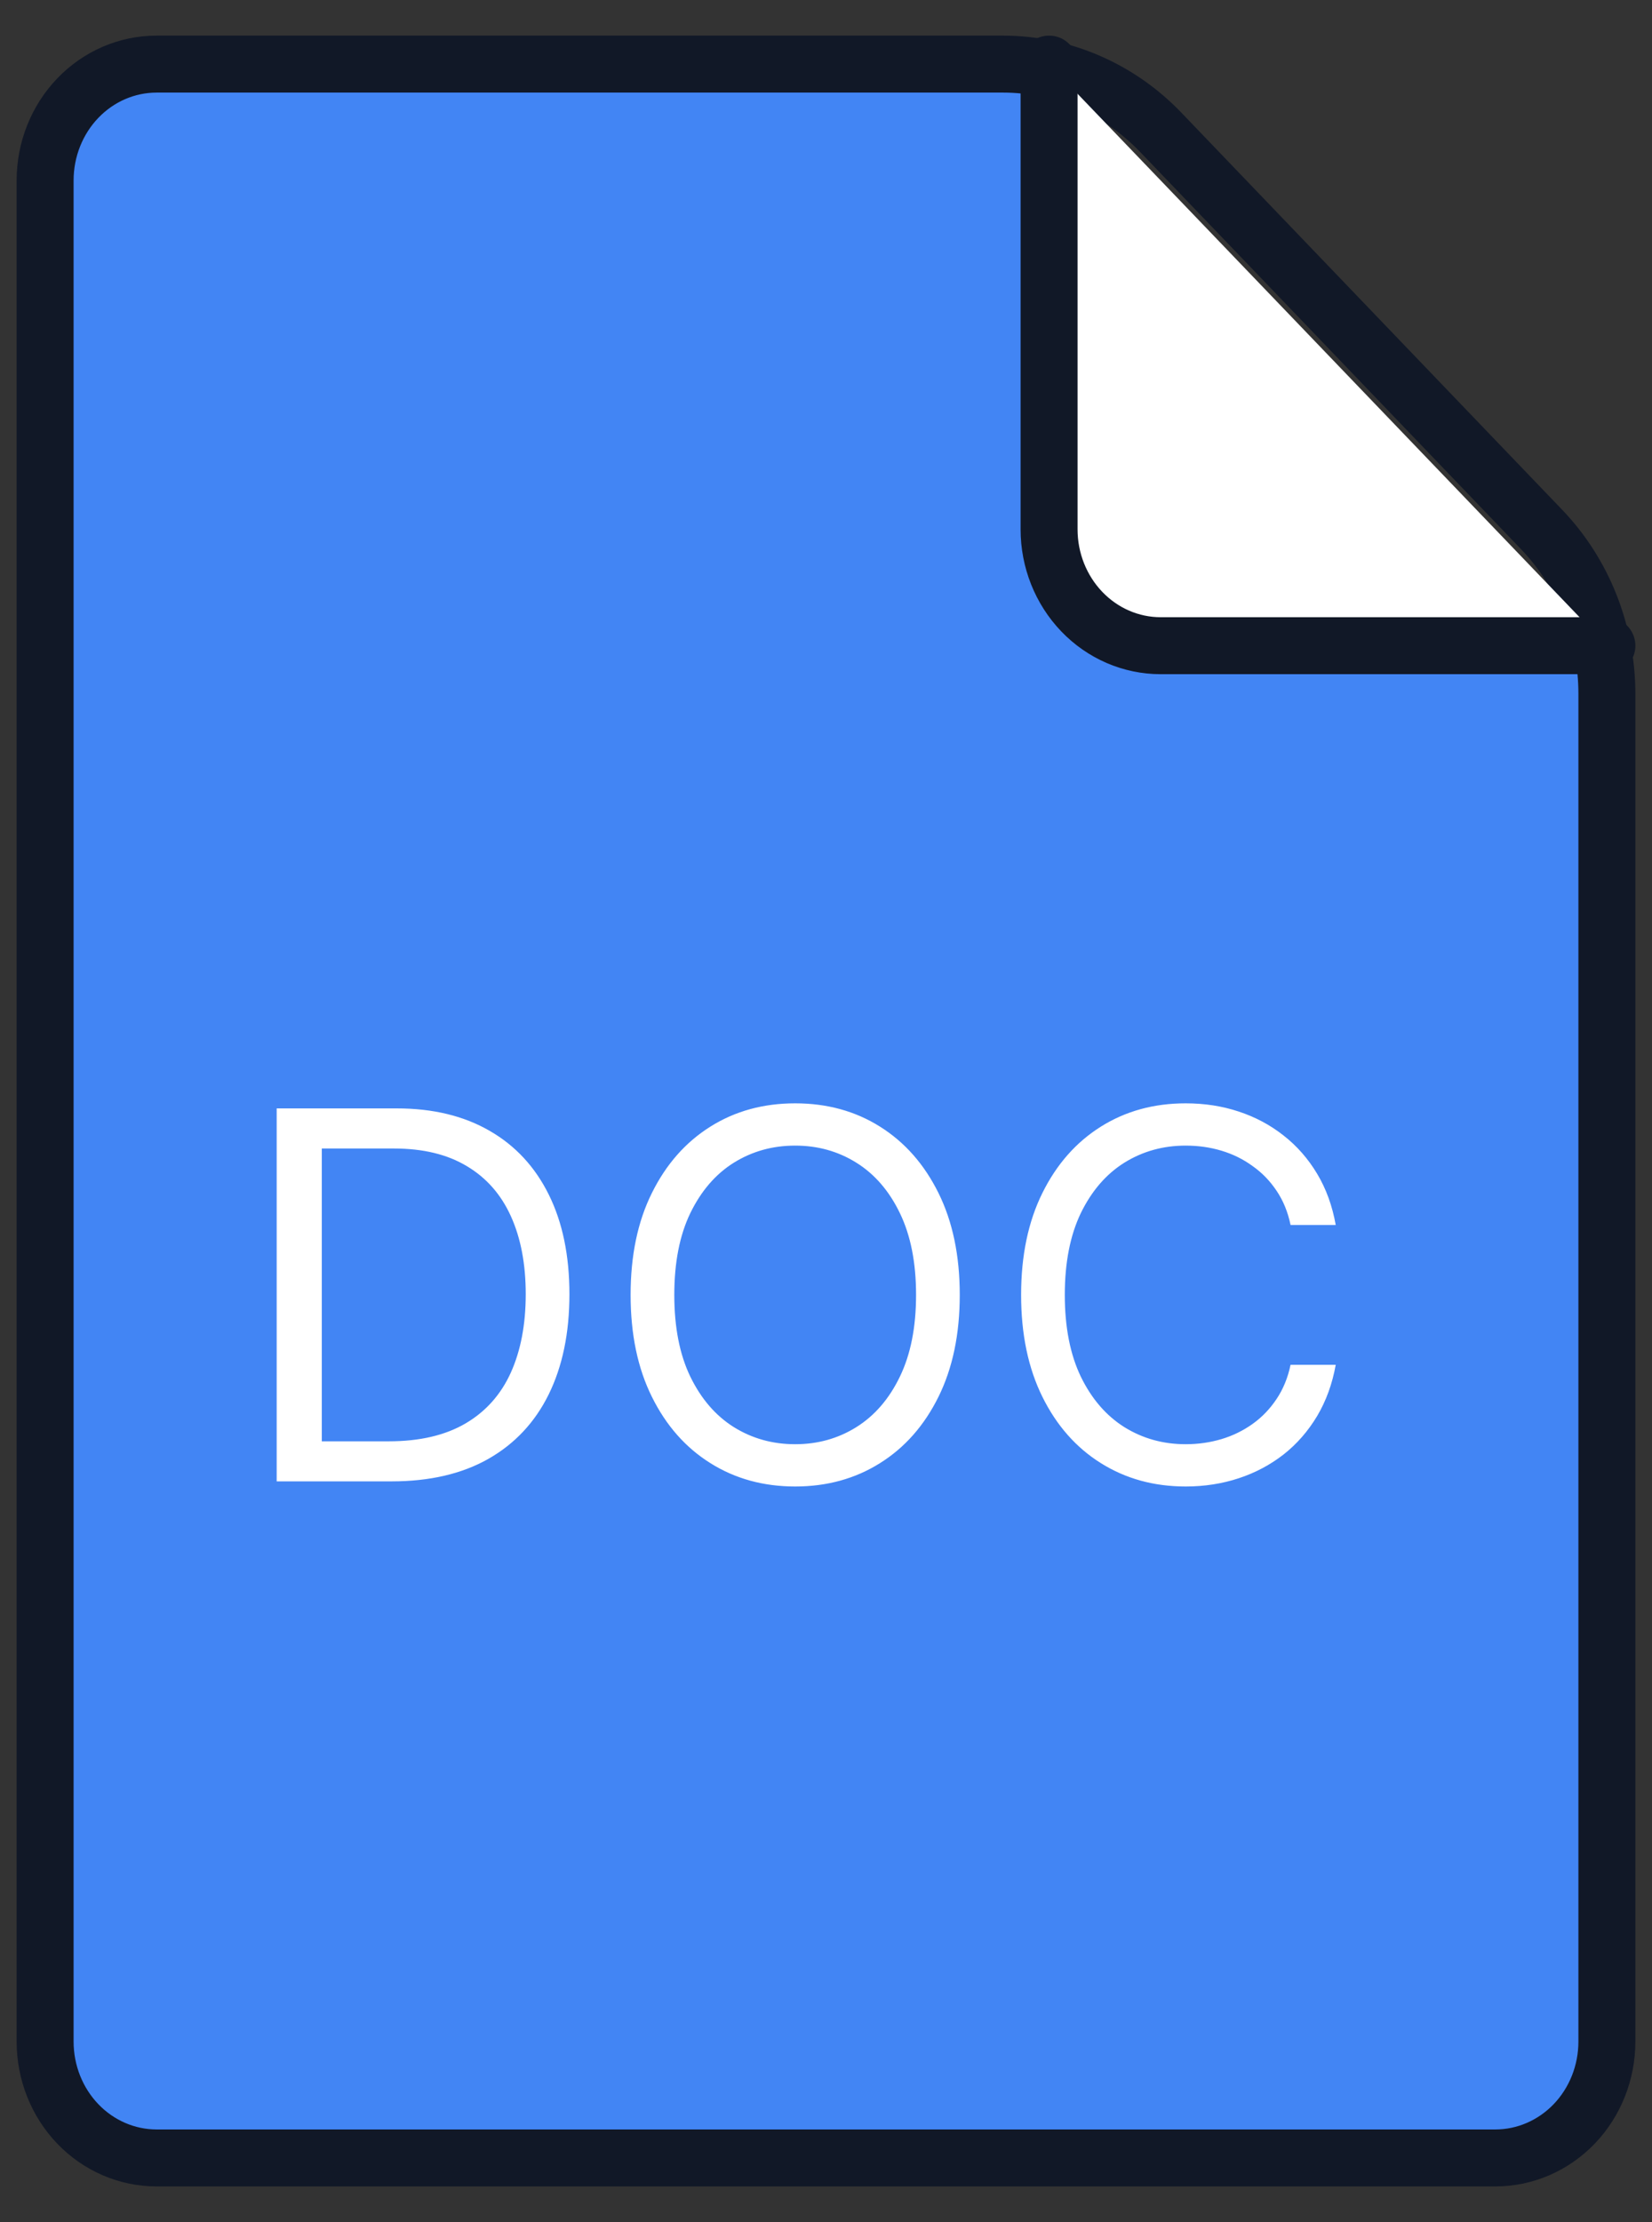 <svg width="29" height="39" viewBox="0 0 29 39" fill="none" xmlns="http://www.w3.org/2000/svg">
<rect x="0" y="0" width="29" height="39" fill="#333333" stroke="none"/>
<path d="M1 1.5H18.182L19 11H28V37.5H1V1.5Z" fill="#4285F4"/>
<path d="M6.667 1.125H17.606C18.644 1.125 19.64 1.556 20.375 2.321L27.061 9.292C27.795 10.057 28.208 11.096 28.208 12.179V35.833C28.208 36.375 28.002 36.894 27.635 37.277C27.267 37.66 26.769 37.875 26.25 37.875H2.75C2.23 37.875 1.732 37.66 1.365 37.277C0.998 36.894 0.792 36.375 0.792 35.833V3.167C0.792 2.625 0.998 2.106 1.365 1.723C1.732 1.34 2.23 1.125 2.75 1.125H6.667Z" stroke="#111827" stroke-linecap="round" stroke-linejoin="round"/>
<path d="M18.416 1.125V9.292C18.416 9.833 18.623 10.352 18.99 10.735C19.357 11.118 19.855 11.333 20.375 11.333H28.208" fill="white"/>
<path d="M18.416 1.125V9.292C18.416 9.833 18.623 10.352 18.99 10.735C19.357 11.118 19.855 11.333 20.375 11.333H28.208" stroke="#111827" stroke-linecap="round" stroke-linejoin="round"/>
<path d="M6.876 26H4.857V19.454H6.966C7.601 19.454 8.144 19.586 8.596 19.848C9.048 20.108 9.394 20.482 9.635 20.97C9.875 21.455 9.996 22.037 9.996 22.715C9.996 23.396 9.874 23.983 9.631 24.476C9.389 24.966 9.035 25.343 8.57 25.607C8.106 25.869 7.541 26 6.876 26ZM5.649 25.297H6.825C7.367 25.297 7.815 25.192 8.171 24.984C8.527 24.775 8.792 24.478 8.967 24.092C9.141 23.706 9.229 23.247 9.229 22.715C9.229 22.186 9.142 21.731 8.97 21.35C8.797 20.966 8.539 20.672 8.196 20.468C7.853 20.261 7.426 20.158 6.915 20.158H5.649V25.297ZM16.848 22.727C16.848 23.418 16.723 24.014 16.474 24.517C16.225 25.02 15.883 25.408 15.448 25.68C15.014 25.953 14.517 26.09 13.959 26.09C13.401 26.09 12.904 25.953 12.47 25.68C12.035 25.408 11.693 25.02 11.444 24.517C11.194 24.014 11.07 23.418 11.07 22.727C11.07 22.037 11.194 21.44 11.444 20.938C11.693 20.435 12.035 20.047 12.47 19.774C12.904 19.501 13.401 19.365 13.959 19.365C14.517 19.365 15.014 19.501 15.448 19.774C15.883 20.047 16.225 20.435 16.474 20.938C16.723 21.44 16.848 22.037 16.848 22.727ZM16.081 22.727C16.081 22.16 15.986 21.682 15.797 21.292C15.609 20.902 15.354 20.607 15.033 20.407C14.713 20.207 14.355 20.107 13.959 20.107C13.562 20.107 13.204 20.207 12.882 20.407C12.562 20.607 12.308 20.902 12.118 21.292C11.93 21.682 11.837 22.16 11.837 22.727C11.837 23.294 11.93 23.772 12.118 24.162C12.308 24.552 12.562 24.847 12.882 25.048C13.204 25.248 13.562 25.348 13.959 25.348C14.355 25.348 14.713 25.248 15.033 25.048C15.354 24.847 15.609 24.552 15.797 24.162C15.986 23.772 16.081 23.294 16.081 22.727ZM23.448 21.5H22.655C22.608 21.272 22.526 21.072 22.409 20.899C22.294 20.727 22.154 20.582 21.987 20.465C21.823 20.345 21.641 20.256 21.441 20.196C21.241 20.136 21.032 20.107 20.814 20.107C20.418 20.107 20.059 20.207 19.737 20.407C19.418 20.607 19.163 20.902 18.973 21.292C18.786 21.682 18.692 22.16 18.692 22.727C18.692 23.294 18.786 23.772 18.973 24.162C19.163 24.552 19.418 24.847 19.737 25.048C20.059 25.248 20.418 25.348 20.814 25.348C21.032 25.348 21.241 25.318 21.441 25.259C21.641 25.199 21.823 25.11 21.987 24.993C22.154 24.874 22.294 24.728 22.409 24.555C22.526 24.381 22.608 24.18 22.655 23.954H23.448C23.388 24.289 23.279 24.588 23.122 24.853C22.964 25.117 22.768 25.342 22.534 25.527C22.299 25.71 22.036 25.85 21.744 25.946C21.455 26.041 21.145 26.09 20.814 26.09C20.256 26.09 19.76 25.953 19.325 25.68C18.89 25.408 18.548 25.02 18.299 24.517C18.05 24.014 17.925 23.418 17.925 22.727C17.925 22.037 18.05 21.44 18.299 20.938C18.548 20.435 18.89 20.047 19.325 19.774C19.76 19.501 20.256 19.365 20.814 19.365C21.145 19.365 21.455 19.413 21.744 19.509C22.036 19.605 22.299 19.745 22.534 19.931C22.768 20.114 22.964 20.338 23.122 20.602C23.279 20.864 23.388 21.163 23.448 21.5Z" fill="white"/>
</svg>
